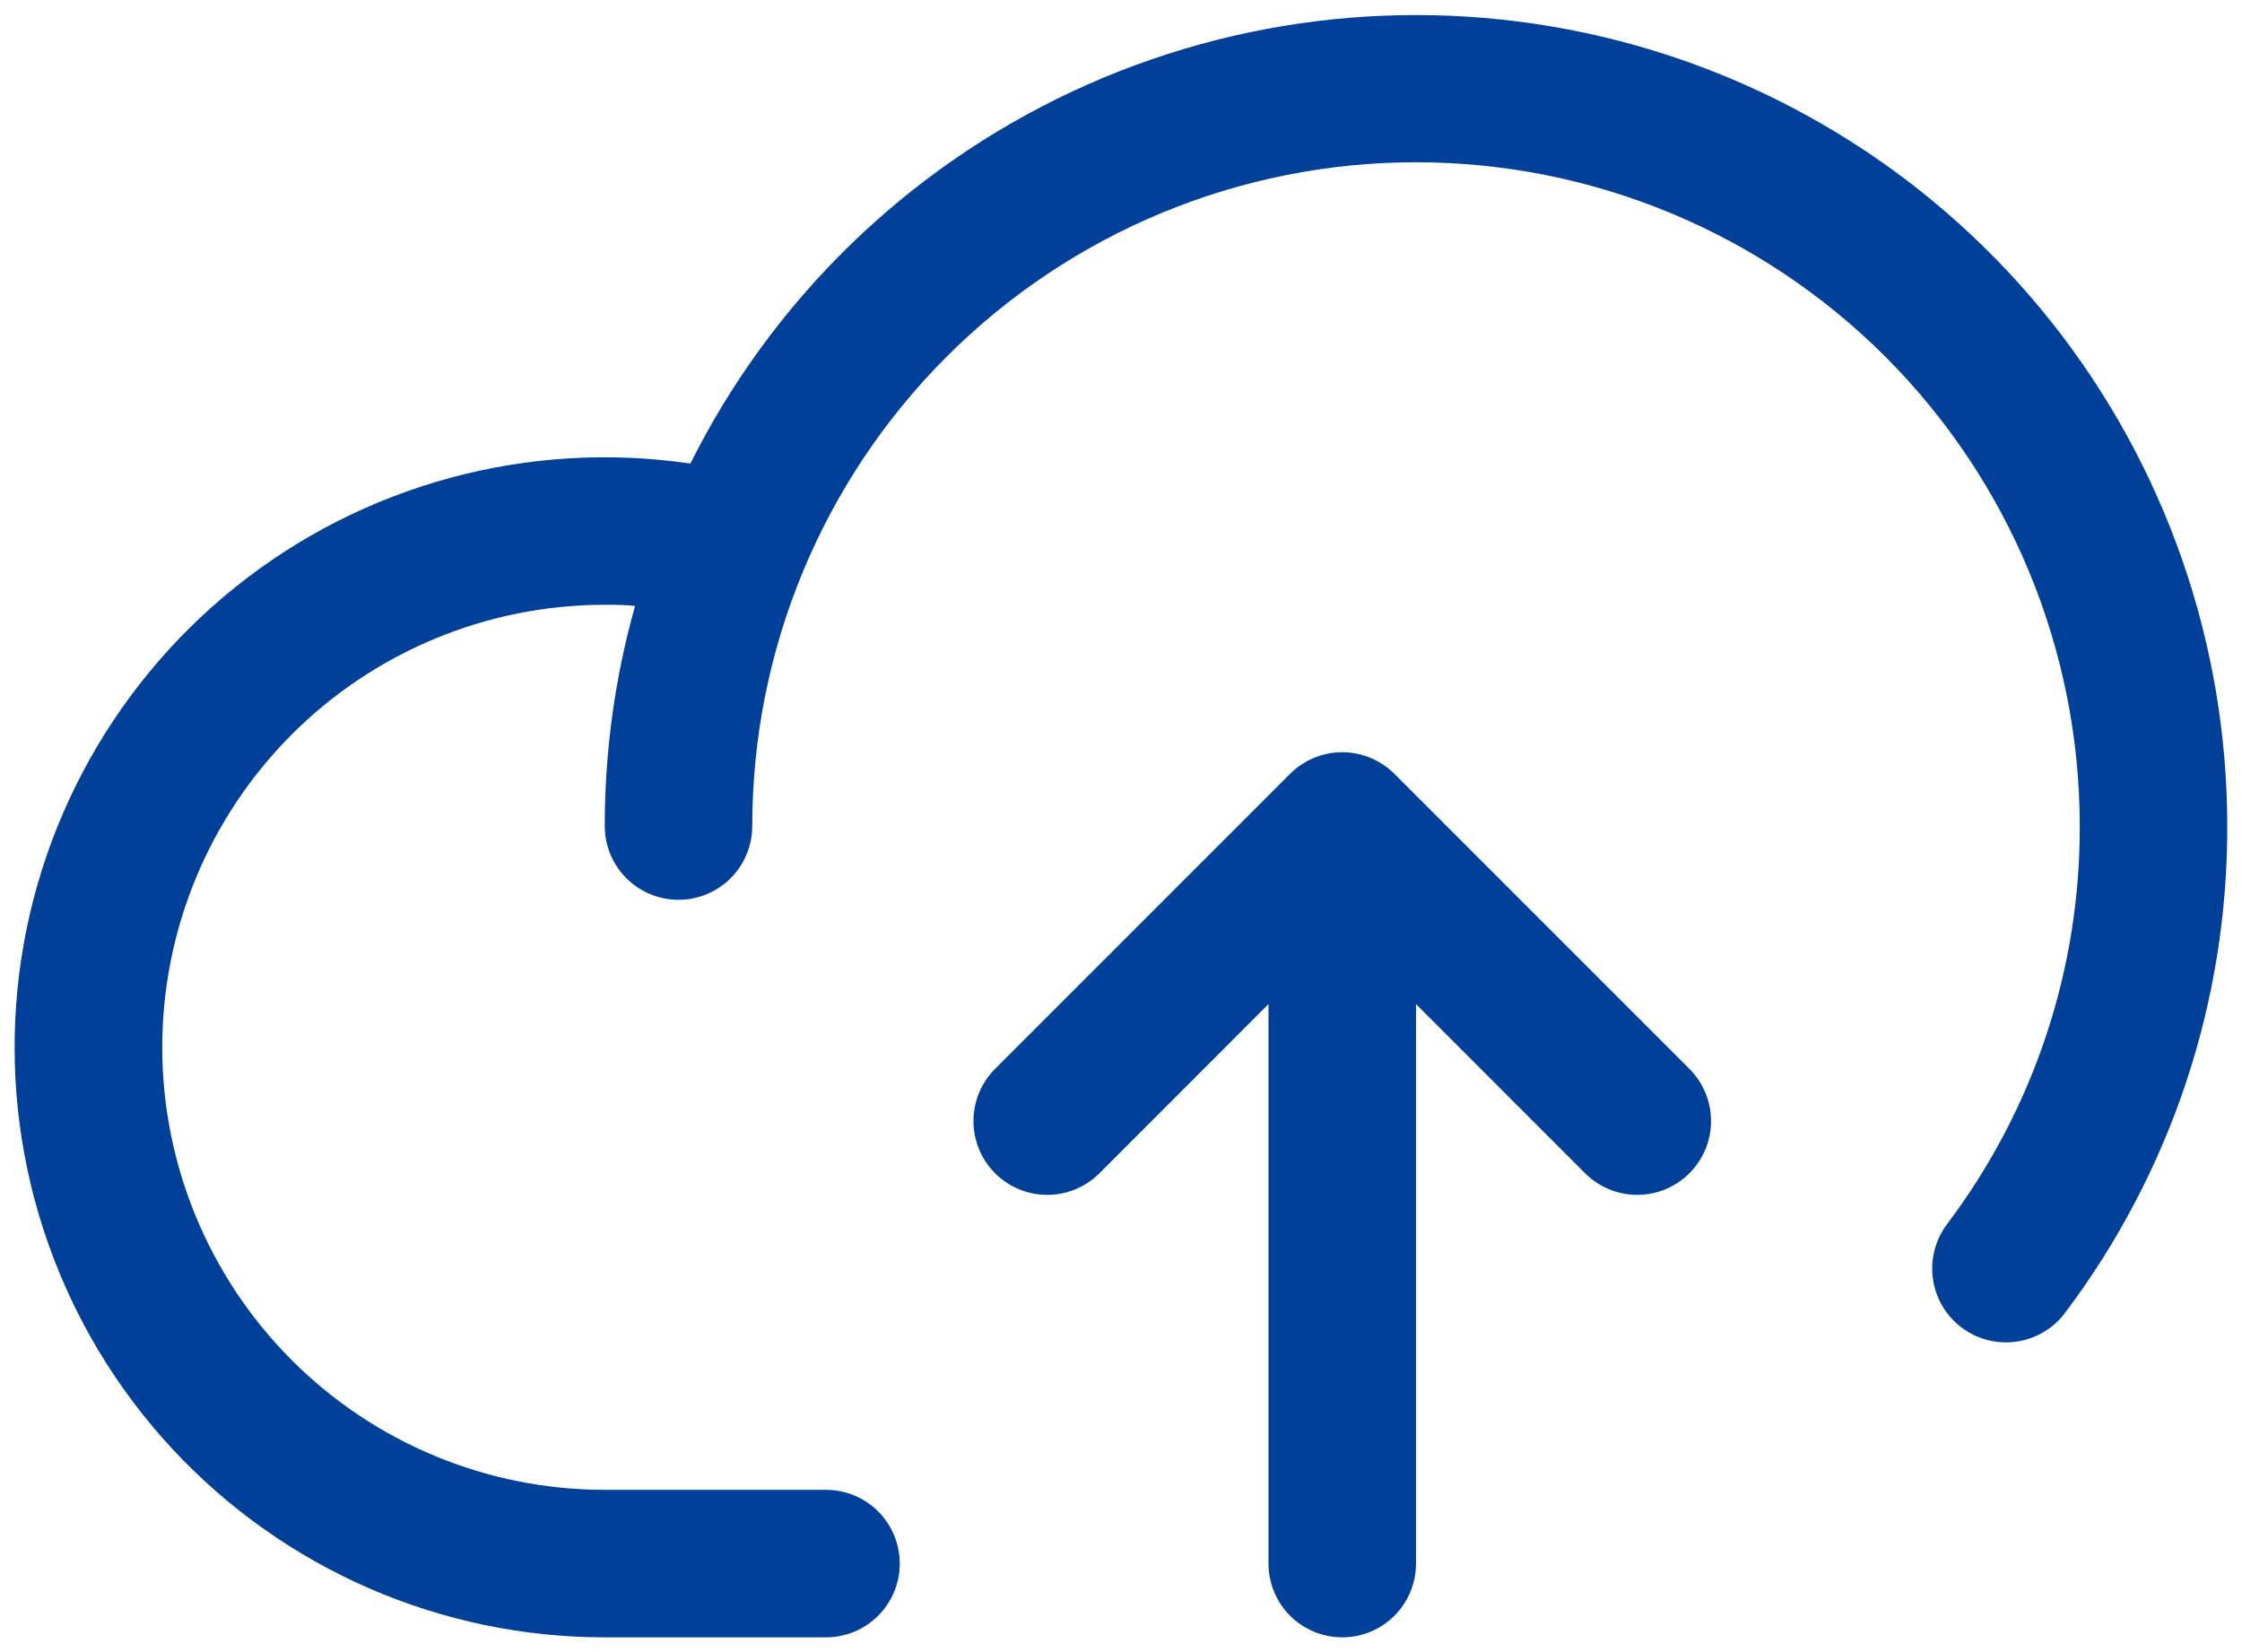 <svg width="76" height="56" viewBox="0 0 76 56" fill="none" xmlns="http://www.w3.org/2000/svg">
<path d="M75.5 28C75.516 33.954 73.584 39.749 70 44.503C69.803 44.766 69.555 44.987 69.272 45.154C68.99 45.321 68.677 45.431 68.351 45.477C68.026 45.523 67.695 45.505 67.377 45.423C67.058 45.341 66.76 45.197 66.497 45C66.234 44.803 66.013 44.556 65.846 44.273C65.679 43.99 65.569 43.677 65.523 43.352C65.477 43.026 65.495 42.695 65.577 42.377C65.659 42.059 65.803 41.76 66 41.497C68.934 37.61 70.514 32.87 70.5 28C70.5 22.033 68.129 16.31 63.91 12.09C59.69 7.871 53.967 5.5 48 5.5C42.033 5.5 36.31 7.871 32.09 12.09C27.87 16.31 25.5 22.033 25.5 28C25.5 28.663 25.237 29.299 24.768 29.768C24.299 30.237 23.663 30.5 23 30.5C22.337 30.5 21.701 30.237 21.232 29.768C20.763 29.299 20.5 28.663 20.5 28C20.499 25.477 20.845 22.966 21.528 20.538C21.188 20.5 20.844 20.5 20.5 20.5C16.522 20.5 12.706 22.081 9.893 24.893C7.08 27.707 5.5 31.522 5.5 35.5C5.5 39.478 7.08 43.294 9.893 46.107C12.706 48.92 16.522 50.5 20.5 50.5H28C28.663 50.5 29.299 50.764 29.768 51.232C30.237 51.701 30.5 52.337 30.5 53C30.5 53.663 30.237 54.299 29.768 54.768C29.299 55.237 28.663 55.5 28 55.5H20.5C17.75 55.501 15.03 54.934 12.51 53.837C9.989 52.739 7.722 51.133 5.849 49.12C3.977 47.106 2.54 44.728 1.628 42.135C0.716 39.541 0.348 36.787 0.548 34.045C0.748 31.302 1.512 28.631 2.791 26.197C4.07 23.763 5.837 21.619 7.981 19.899C10.126 18.178 12.602 16.919 15.256 16.199C17.909 15.478 20.683 15.313 23.403 15.713C26.173 10.172 30.732 5.73 36.342 3.104C41.952 0.478 48.284 -0.177 54.313 1.245C60.342 2.667 65.713 6.083 69.559 10.938C73.404 15.794 75.498 21.806 75.5 28ZM47.269 26.231C47.036 25.999 46.761 25.815 46.457 25.689C46.154 25.563 45.828 25.498 45.5 25.498C45.171 25.498 44.846 25.563 44.543 25.689C44.239 25.815 43.963 25.999 43.731 26.231L33.731 36.231C33.499 36.464 33.315 36.739 33.189 37.043C33.063 37.346 32.999 37.672 32.999 38C32.999 38.329 33.063 38.654 33.189 38.957C33.315 39.261 33.499 39.537 33.731 39.769C34.2 40.238 34.837 40.502 35.5 40.502C35.828 40.502 36.154 40.437 36.457 40.311C36.761 40.185 37.036 40.001 37.269 39.769L43 34.035V53C43 53.663 43.263 54.299 43.732 54.768C44.201 55.237 44.837 55.5 45.5 55.5C46.163 55.5 46.799 55.237 47.268 54.768C47.737 54.299 48 53.663 48 53V34.035L53.731 39.769C53.964 40.001 54.239 40.185 54.543 40.311C54.846 40.437 55.172 40.502 55.5 40.502C55.828 40.502 56.154 40.437 56.457 40.311C56.761 40.185 57.036 40.001 57.269 39.769C57.501 39.537 57.685 39.261 57.811 38.957C57.937 38.654 58.001 38.329 58.001 38C58.001 37.672 57.937 37.346 57.811 37.043C57.685 36.739 57.501 36.464 57.269 36.231L47.269 26.231Z" fill="#004098"/>
</svg>
